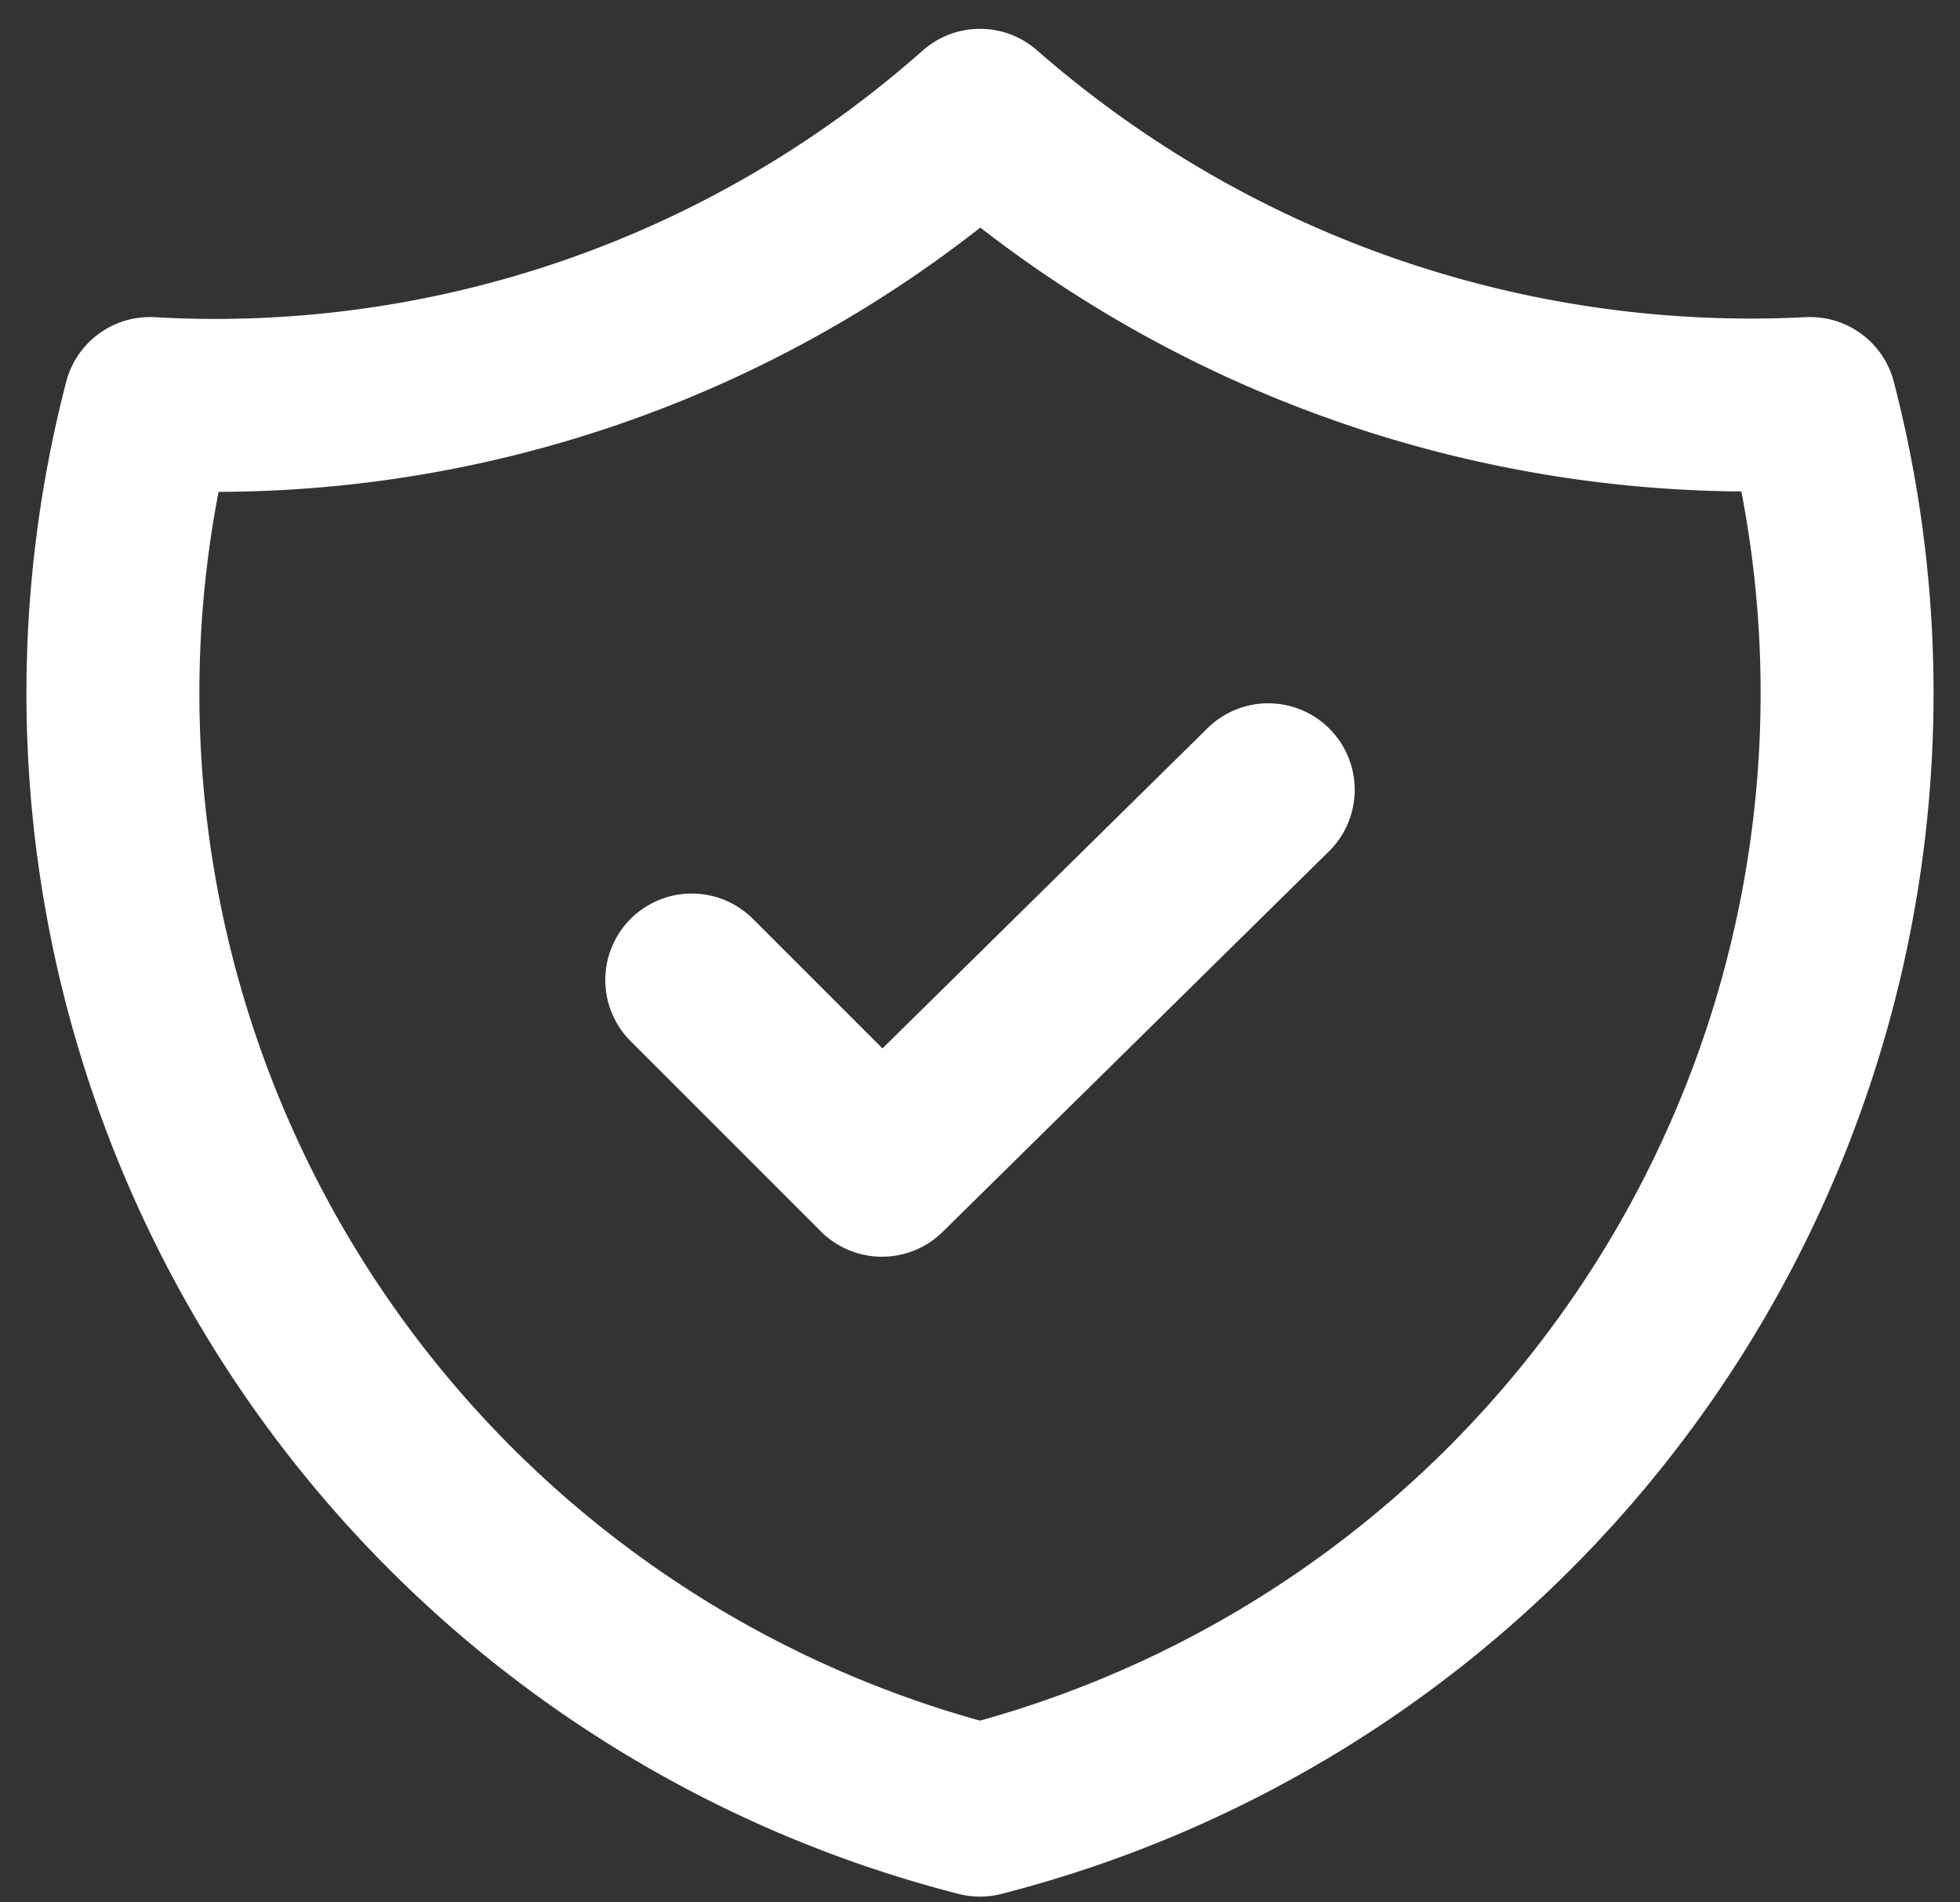 <svg width="34" height="33" fill="none" xmlns="http://www.w3.org/2000/svg"><rect width="100%" height="100%" fill="#333333" stroke="none"/><path d="m12 17 3.3 3.3 6.7-6.6M31.4 7A20.3 20.3 0 0 1 17 2 20 20 0 0 1 2.6 7 20 20 0 0 0 17 31.4 20 20 0 0 0 31.4 7Z" stroke="#fff" stroke-width="3" stroke-linecap="round" stroke-linejoin="round"/></svg>